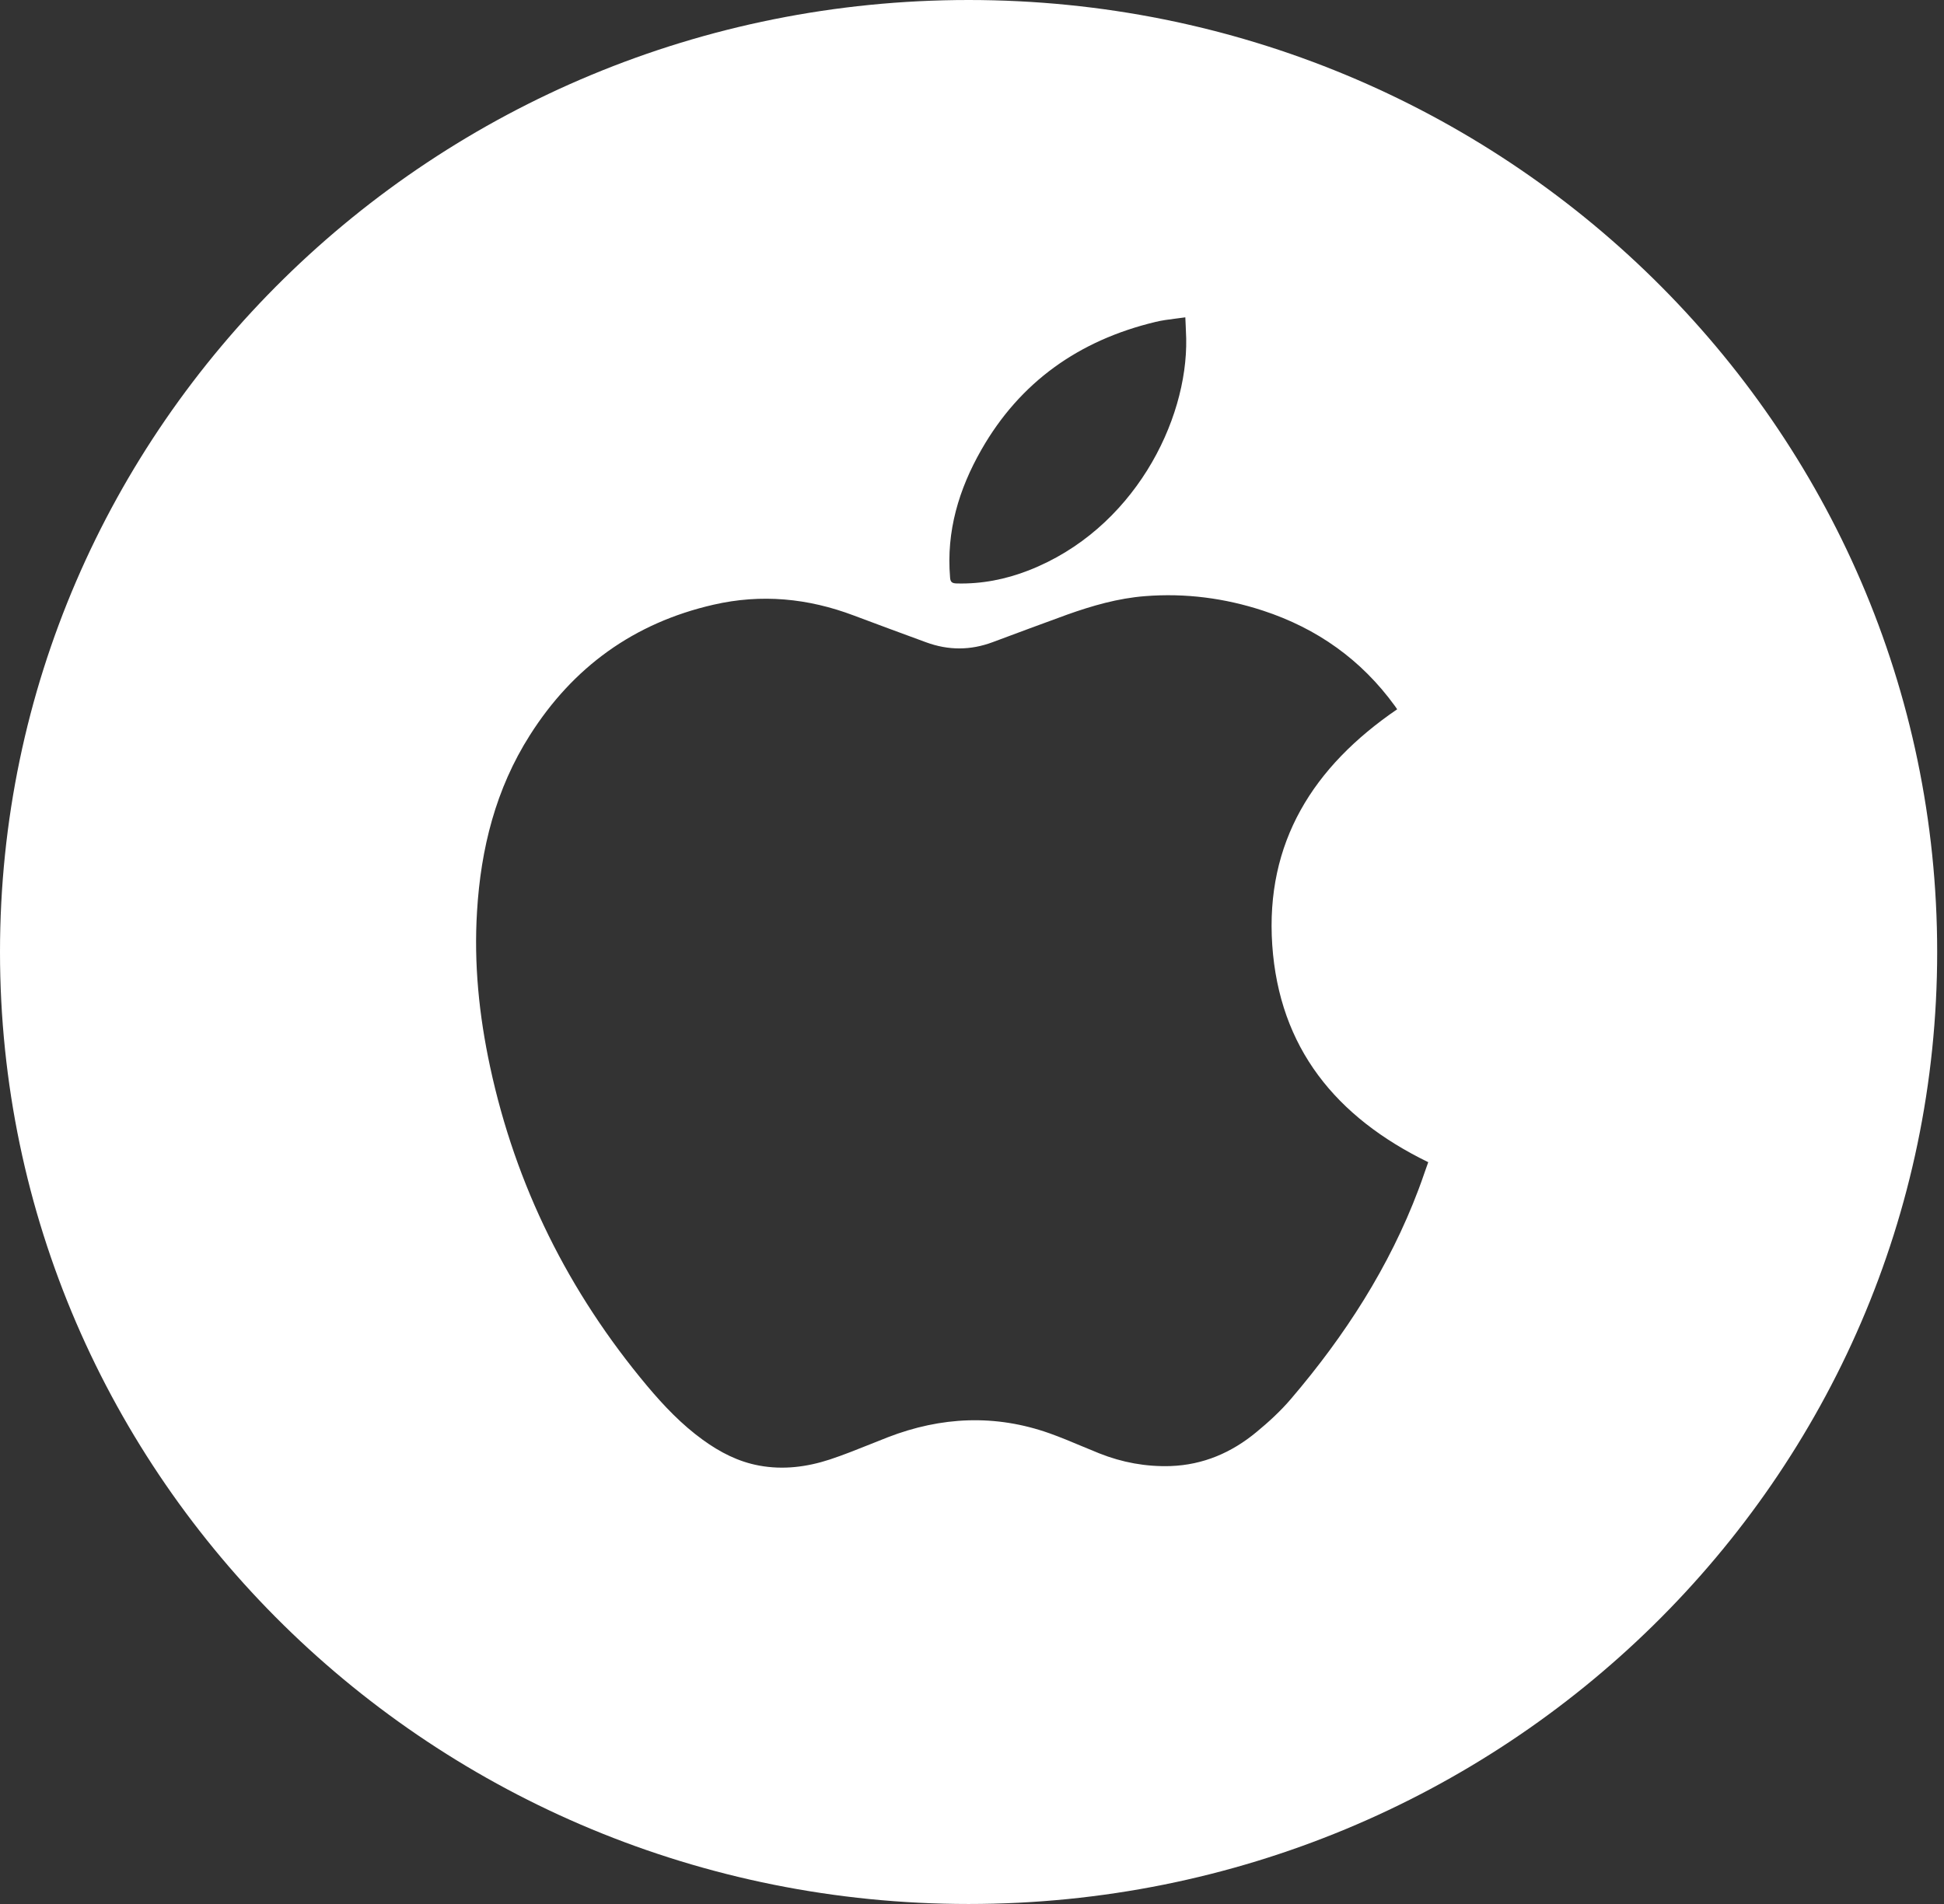 <svg width="49" height="48" viewBox="0 0 49 48" fill="none" xmlns="http://www.w3.org/2000/svg">
<rect x="0" y="0" width="49" height="48" fill="#333333" stroke="none"/>
<path fill-rule="evenodd" clip-rule="evenodd" d="M24.414 48C37.897 48 48.828 37.255 48.828 24C48.828 10.745 37.897 0 24.414 0C10.93 0 0 10.745 0 24C0 37.255 10.93 48 24.414 48ZM35.908 29.559C35.939 29.471 35.969 29.384 36 29.299C33.667 28.163 32.245 26.412 32.068 23.824C31.893 21.237 33.099 19.327 35.217 17.881C35.203 17.858 35.182 17.829 35.161 17.8L35.153 17.789C34.313 16.634 33.201 15.842 31.834 15.394C30.869 15.078 29.878 14.949 28.862 15.029C28.183 15.082 27.532 15.269 26.893 15.497C26.268 15.724 25.646 15.956 25.024 16.188C24.462 16.399 23.904 16.399 23.342 16.192C22.733 15.969 22.125 15.744 21.518 15.516C20.365 15.081 19.189 14.967 17.979 15.246C15.969 15.707 14.441 16.825 13.358 18.531C12.494 19.889 12.119 21.395 12.024 22.977C11.942 24.296 12.075 25.597 12.352 26.888C12.996 29.89 14.328 32.57 16.313 34.941C16.732 35.44 17.18 35.911 17.714 36.298C18.144 36.61 18.607 36.851 19.137 36.948C19.743 37.06 20.339 36.983 20.914 36.795C21.259 36.681 21.597 36.545 21.935 36.41C22.081 36.351 22.228 36.292 22.375 36.235C23.724 35.713 25.088 35.649 26.459 36.136C26.733 36.234 27.001 36.346 27.27 36.459C27.416 36.52 27.562 36.581 27.709 36.64C28.284 36.869 28.881 36.979 29.502 36.96C30.33 36.931 31.045 36.62 31.667 36.105C31.982 35.846 32.286 35.566 32.548 35.257C33.902 33.67 35.019 31.939 35.754 29.989C35.809 29.846 35.859 29.701 35.908 29.559ZM25.922 14.382C25.344 14.607 24.743 14.725 24.118 14.709C23.999 14.707 23.953 14.676 23.947 14.553C23.85 13.395 24.167 12.335 24.737 11.337C25.711 9.632 27.194 8.58 29.12 8.117C29.285 8.076 29.455 8.055 29.634 8.032C29.713 8.022 29.794 8.012 29.877 8C29.88 8.078 29.883 8.151 29.887 8.222C29.892 8.329 29.897 8.43 29.899 8.532C29.941 10.622 28.561 13.356 25.922 14.382Z" fill="white"/>
</svg>
